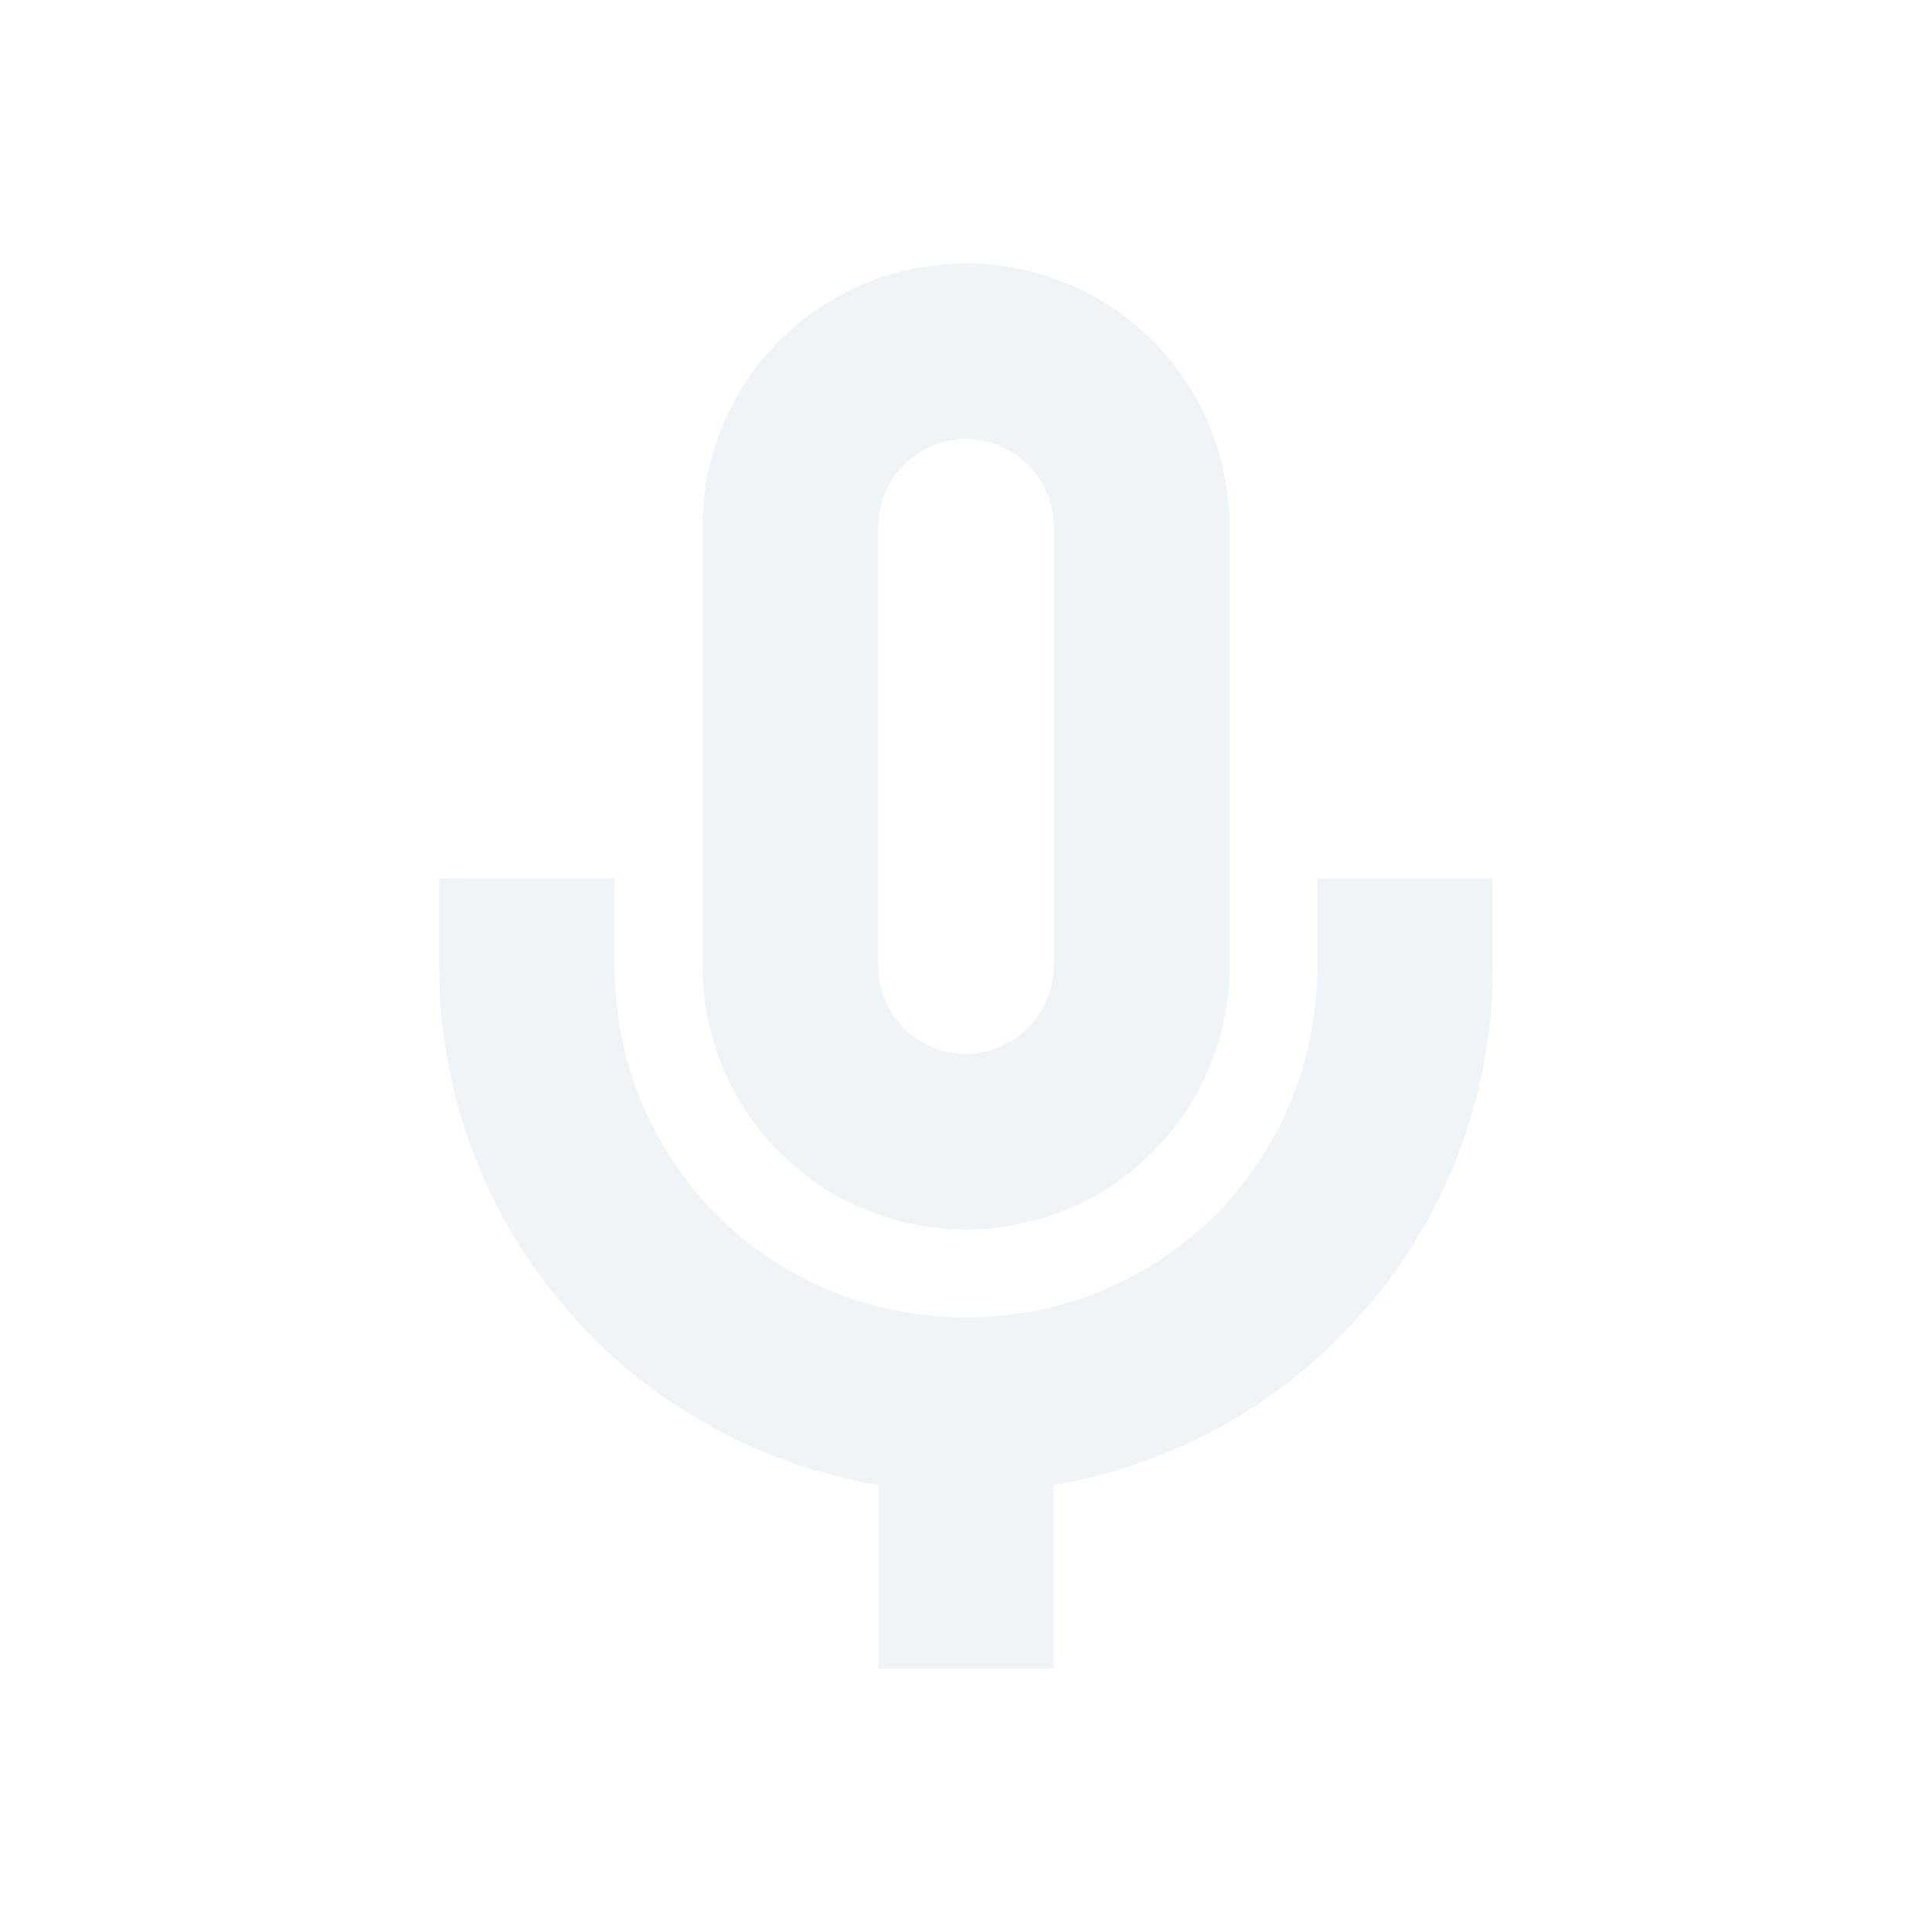 <svg xmlns="http://www.w3.org/2000/svg" width="22" height="22"><path d="M11 3C9.34 3 8 4.34 8 6v5c0 1.66 1.34 3 3 3s3-1.34 3-3V6c0-1.66-1.34-3-3-3zm0 2c.55 0 1 .45 1 1v5c0 .55-.45 1-1 1s-1-.45-1-1V6c0-.55.45-1 1-1zm-6 5v1c0 2.97 2.16 5.43 5 5.91V19h2v-2.09c2.84-.48 5-2.94 5-5.91v-1h-2v1c0 2.23-1.77 4-4 4s-4-1.77-4-4v-1z" opacity=".3" fill="#d1d9e3"/></svg>